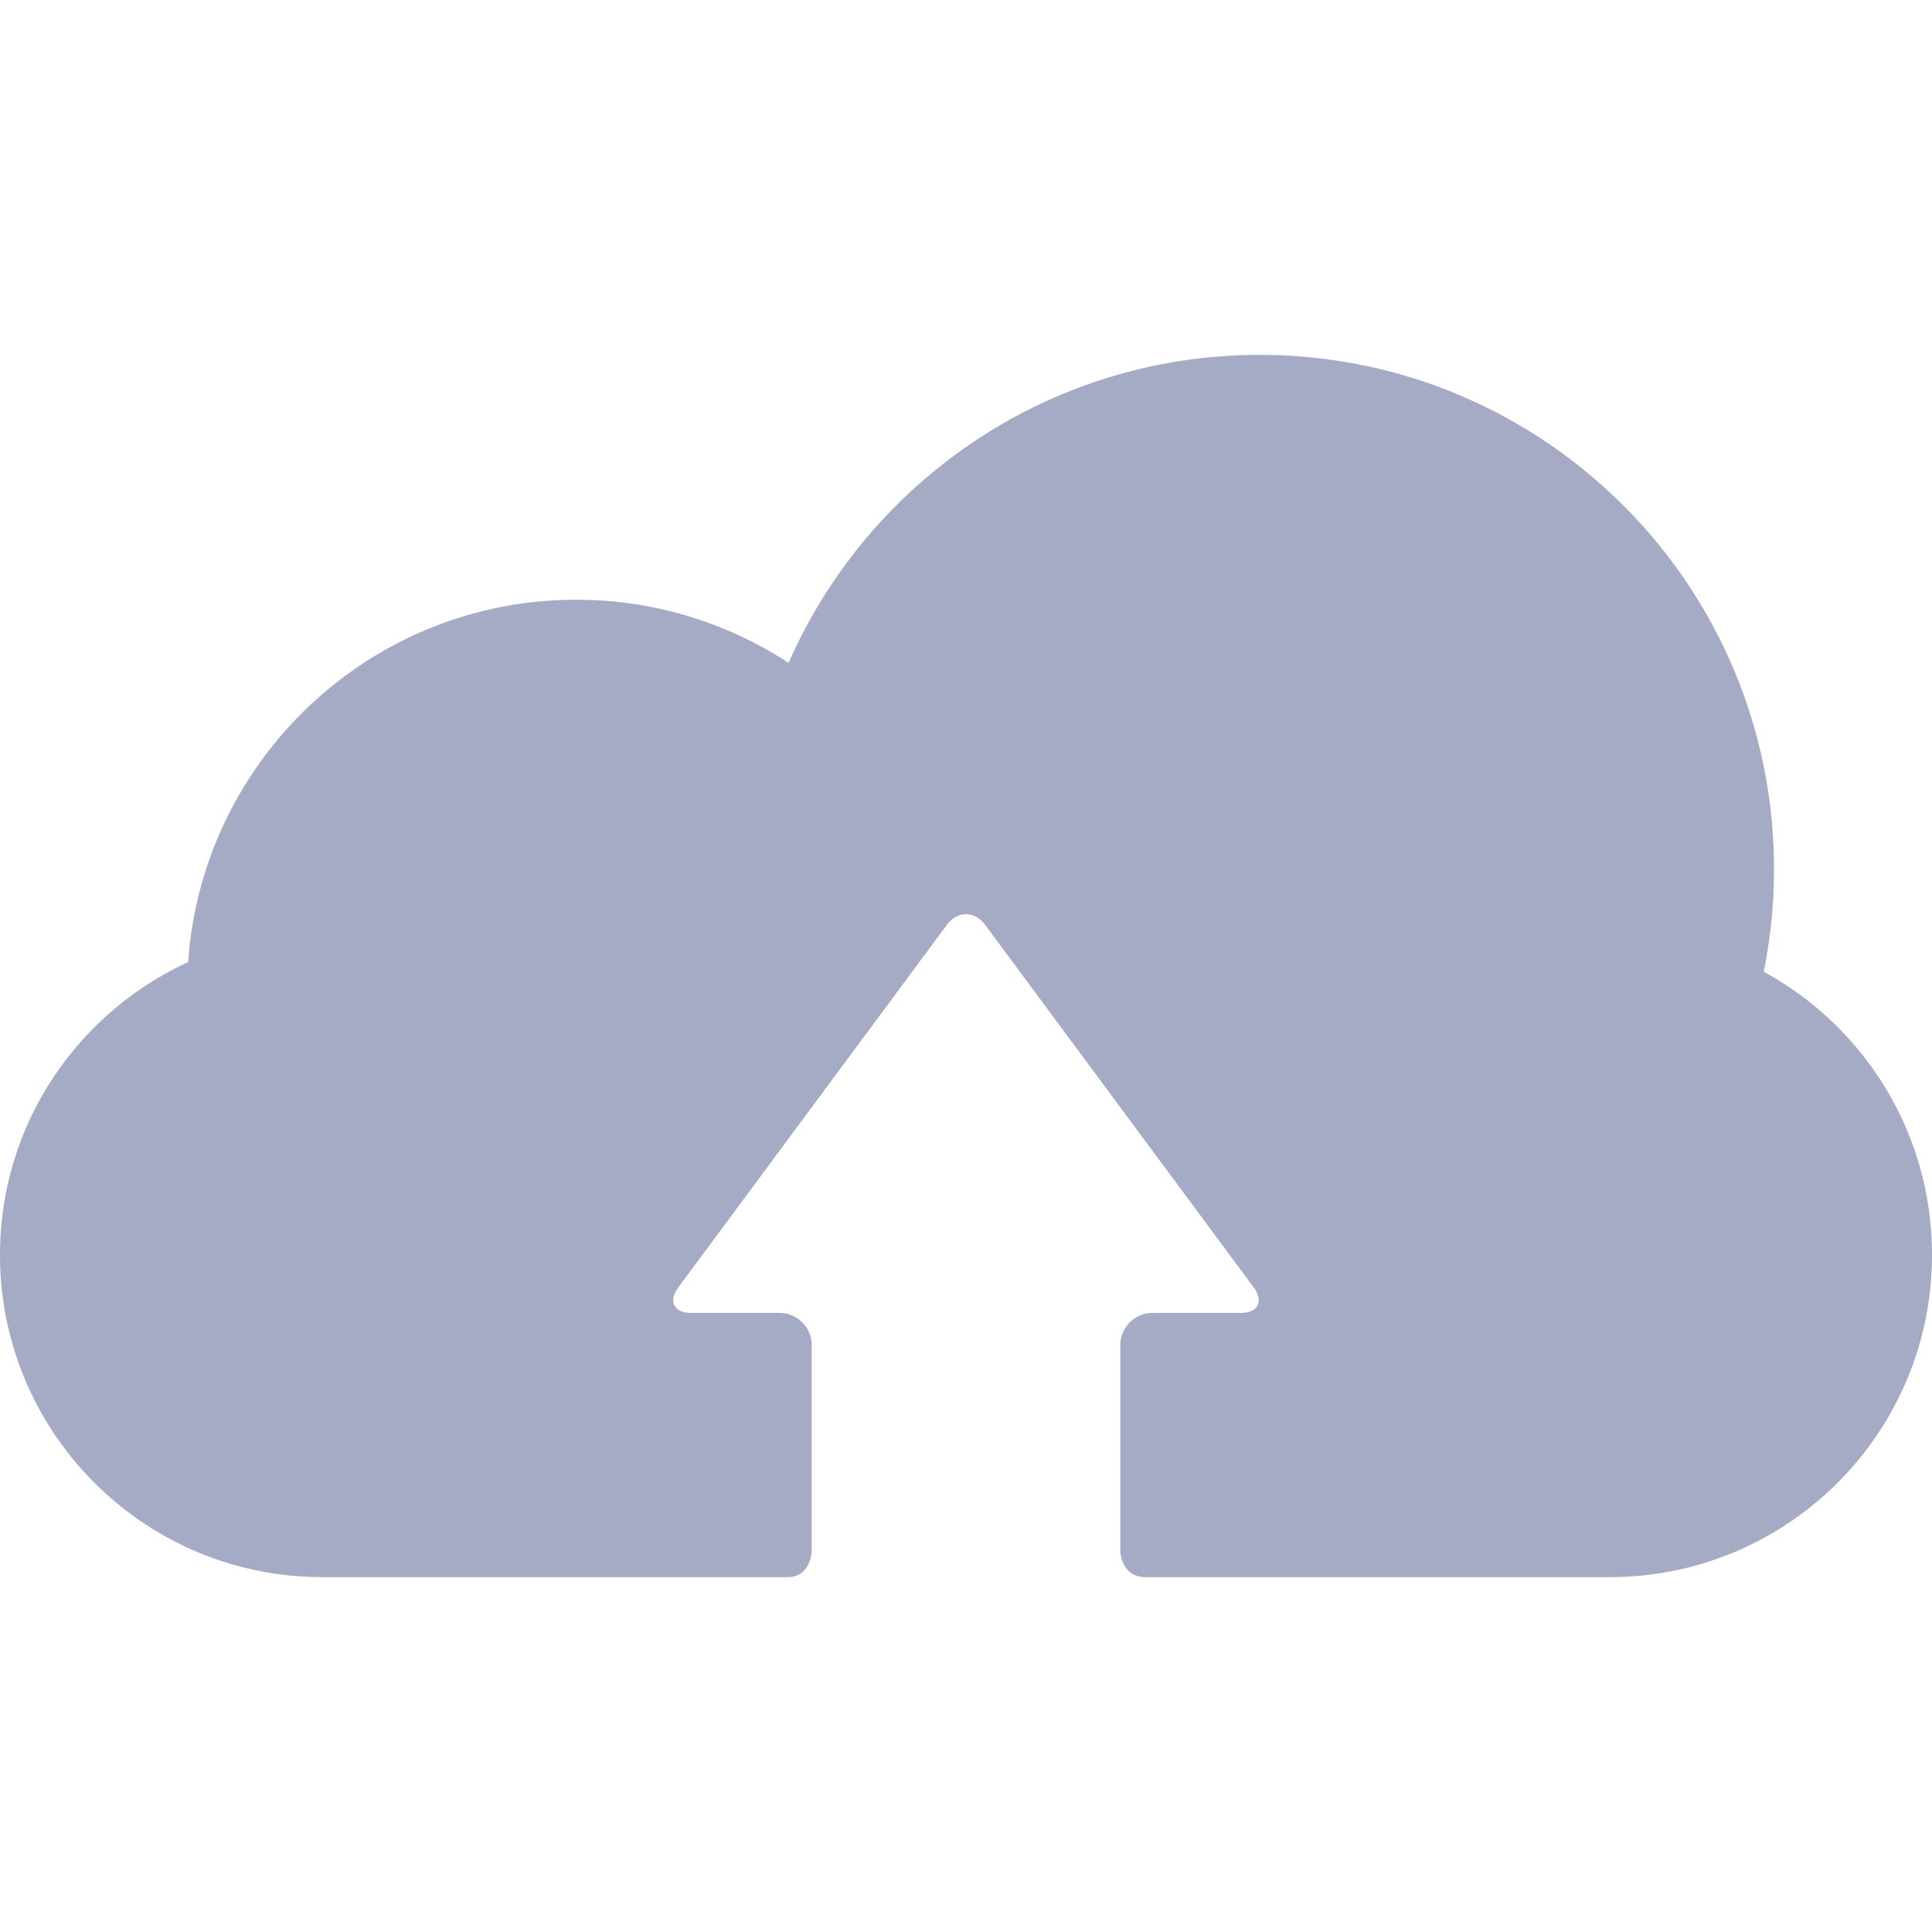 <svg xmlns="http://www.w3.org/2000/svg" width="512" height="512" viewBox="0 0 395.104 395.104"><path d="M360.693 198.729a105.597 105.597 0 0 0 2.1-20.979c0-58.085-47.088-105.173-105.174-105.173-43.075 0-80.082 25.91-96.342 62.984-12.494-8.139-27.381-12.912-43.403-12.912-42.125 0-76.526 32.714-79.396 74.109C15.79 207.169 0 230.028 0 256.626c0 36.396 29.506 65.902 65.902 65.902h95.194c4.667 0 4.894-5.179 4.894-5.179v-42.28c0-3.612-2.955-6.567-6.568-6.567h-18.007c-3.612 0-4.809-2.375-2.658-5.276l54.887-74.094c2.15-2.902 5.668-2.902 7.818 0l54.886 74.094c2.148 2.901.953 5.276-2.657 5.276h-18.009c-3.61 0-6.567 2.955-6.567 6.567v42.364s.274 5.095 5.108 5.095h94.979c36.396 0 65.902-29.506 65.902-65.902 0-24.987-13.913-46.725-34.411-57.897z" fill="#a5abc5"/></svg>